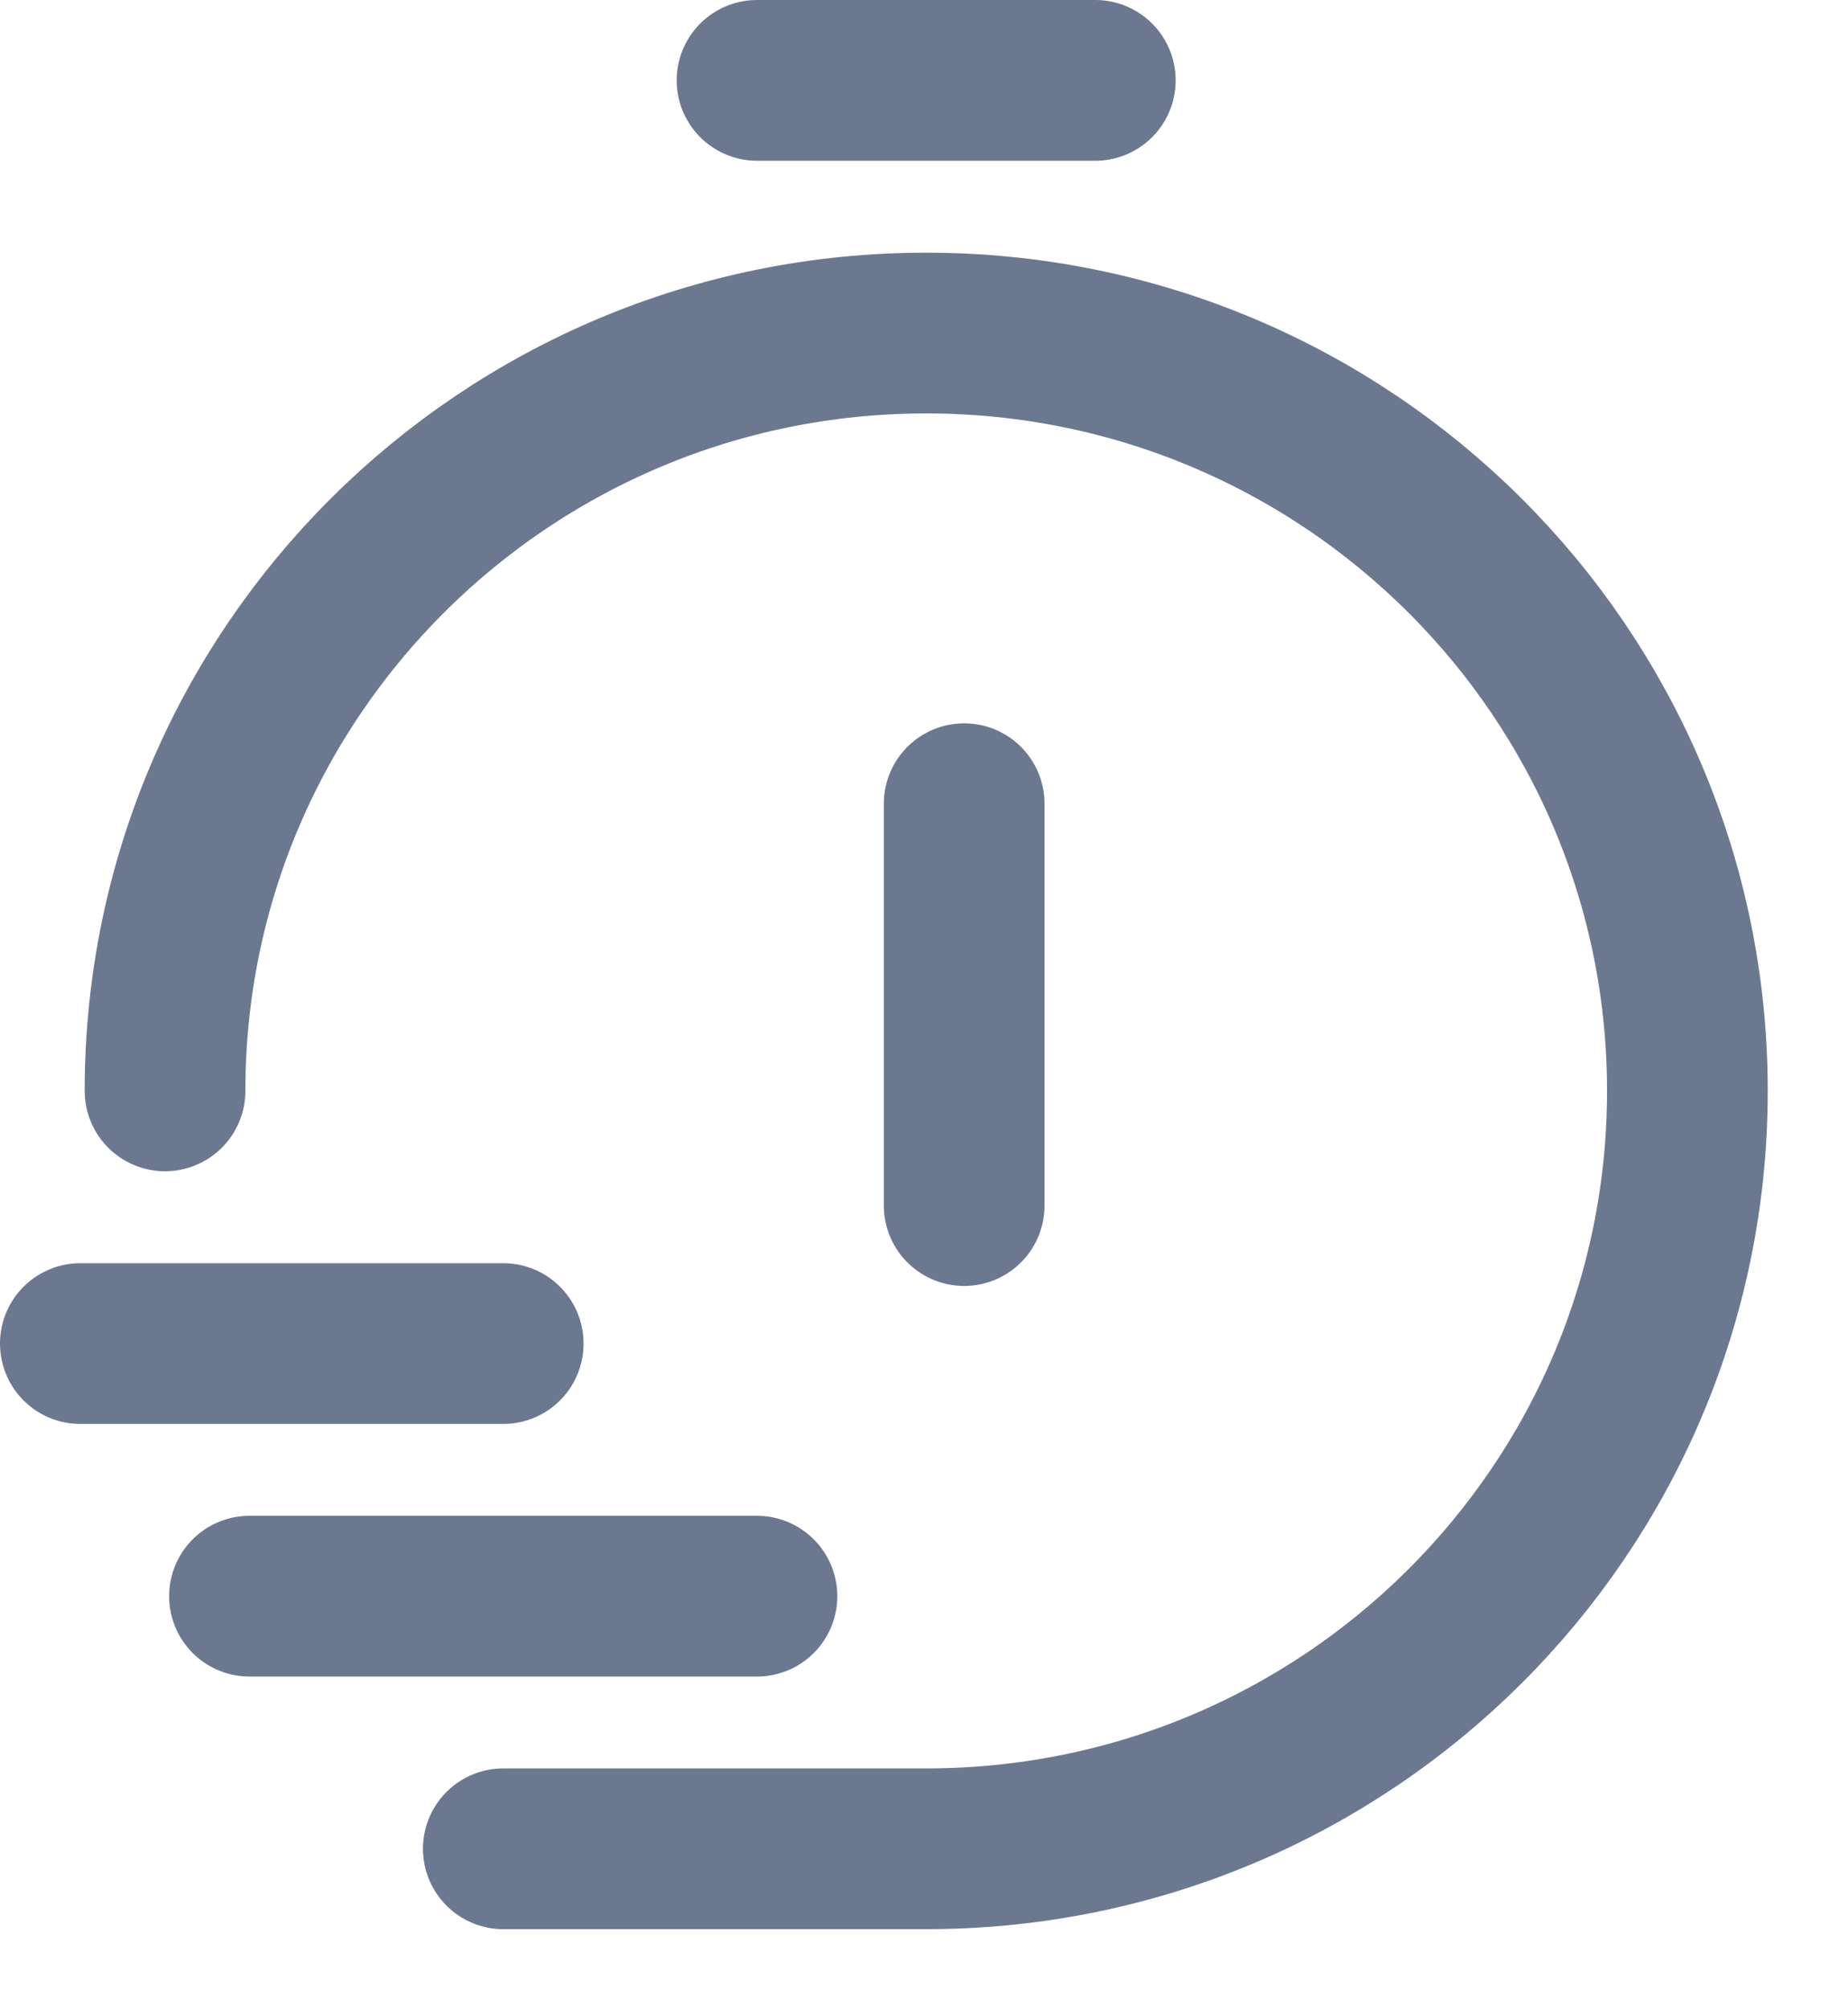 <svg width="23" height="25" viewBox="0 0 23 25" fill="none" xmlns="http://www.w3.org/2000/svg">
<path d="M1 16.717L6.263 16.717" stroke="#6C7890" stroke-width="2" stroke-linecap="round" stroke-linejoin="round"/>
<path d="M3.105 19.86L9.421 19.86" stroke="#6C7890" stroke-width="2" stroke-linecap="round" stroke-linejoin="round"/>
<path d="M2.054 13.573C2.054 8.365 6.295 4.144 11.527 4.144C16.76 4.144 21.001 8.365 21.001 13.573C21.001 18.782 16.76 23.003 11.527 23.003L6.264 23.003" stroke="#6C7890" stroke-width="2" stroke-linecap="round" stroke-linejoin="round"/>
<path d="M13.632 1L9.422 1" stroke="#6C7890" stroke-width="2" stroke-linecap="round" stroke-linejoin="round"/>
<path d="M12 10L12 15" stroke="#6C7890" stroke-width="2" stroke-linecap="round" stroke-linejoin="round"/>
</svg>
